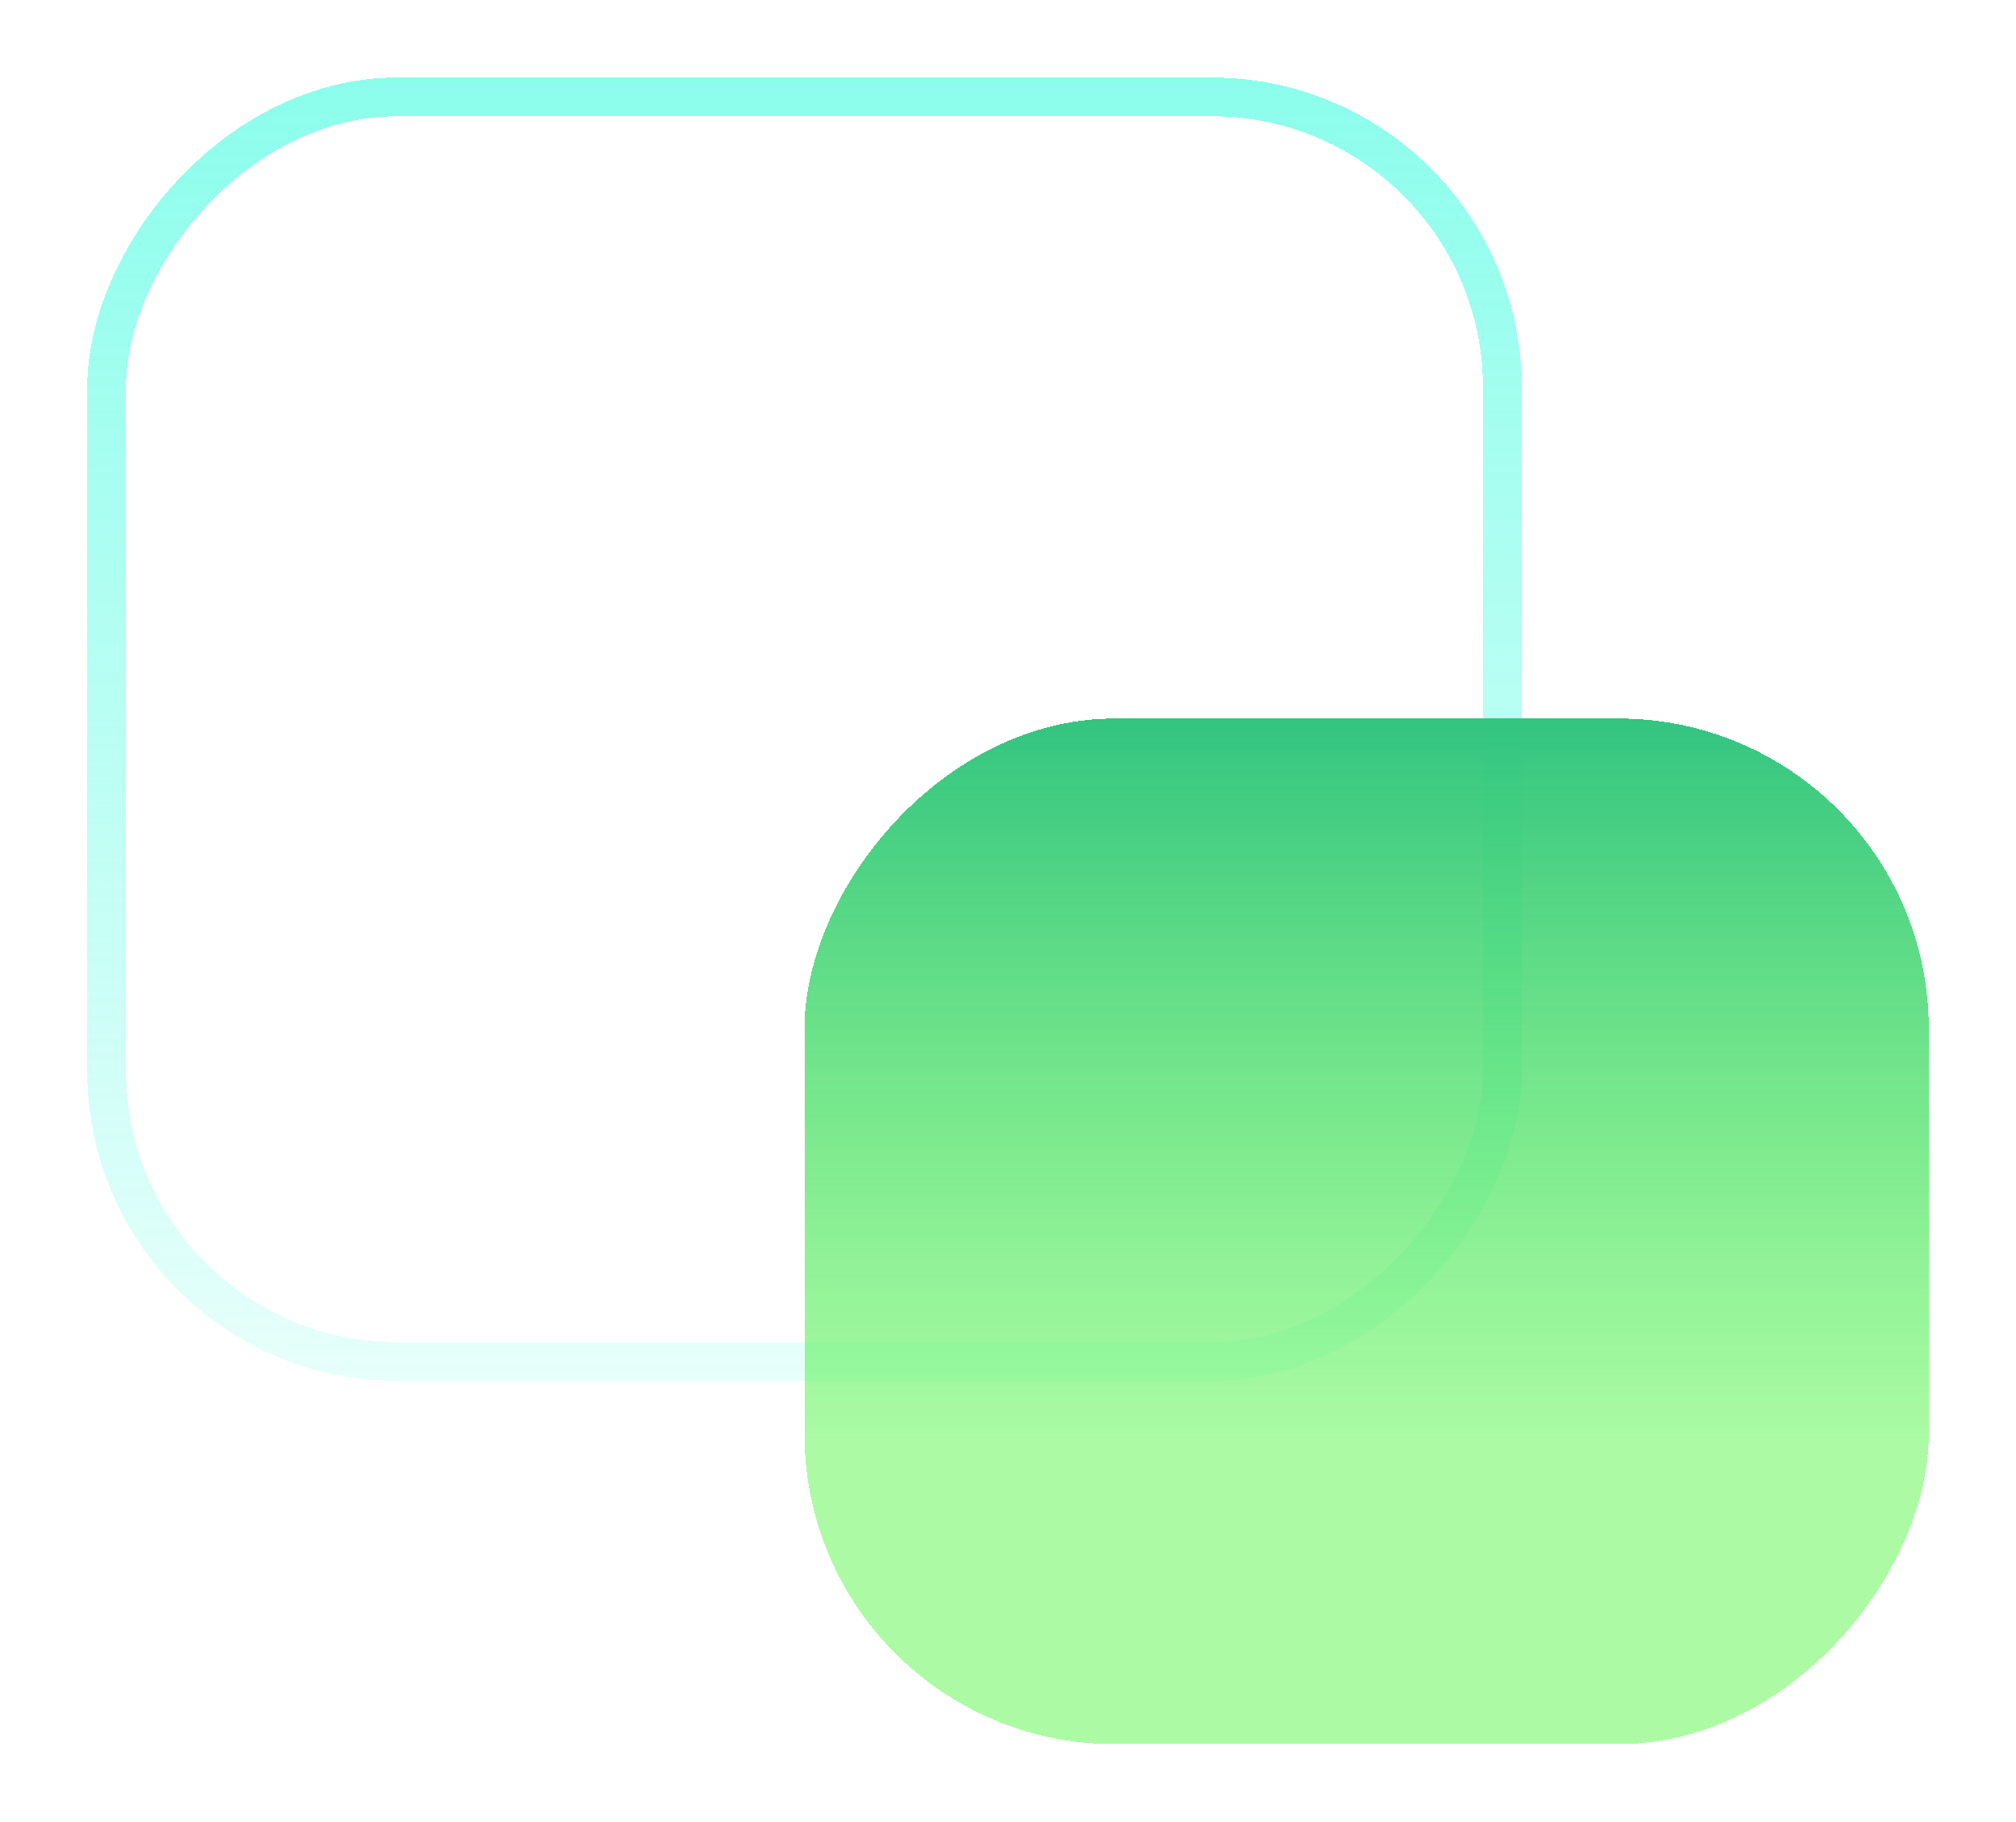 <svg xmlns="http://www.w3.org/2000/svg" width="104" height="94" viewBox="0 0 104 94" fill="none">
  <g filter="url(#filter0_d_4682_22576)">
    <rect x="-1" y="1" width="72" height="65.256" rx="15" transform="matrix(-1 0 0 1 76.5 0)" stroke="url(#paint0_linear_4682_22576)" stroke-opacity="0.48" stroke-width="2" shape-rendering="crispEdges"/>
  </g>
  <g filter="url(#filter1_d_4682_22576)">
    <rect width="58" height="52.923" rx="16" transform="matrix(-1 0 0 1 99.5 33.077)" fill="url(#paint1_linear_4682_22576)" shape-rendering="crispEdges"/>
  </g>
  <defs>
    <filter id="filter0_d_4682_22576" x="0.5" y="0" width="82" height="75.256" filterUnits="userSpaceOnUse" color-interpolation-filters="sRGB">
      <feFlood flood-opacity="0" result="BackgroundImageFix"/>
      <feColorMatrix in="SourceAlpha" type="matrix" values="0 0 0 0 0 0 0 0 0 0 0 0 0 0 0 0 0 0 127 0" result="hardAlpha"/>
      <feOffset dy="4"/>
      <feGaussianBlur stdDeviation="2"/>
      <feComposite in2="hardAlpha" operator="out"/>
      <feColorMatrix type="matrix" values="0 0 0 0 0.059 0 0 0 0 0.988 0 0 0 0 0.843 0 0 0 0.12 0"/>
      <feBlend mode="normal" in2="BackgroundImageFix" result="effect1_dropShadow_4682_22576"/>
      <feBlend mode="normal" in="SourceGraphic" in2="effect1_dropShadow_4682_22576" result="shape"/>
    </filter>
    <filter id="filter1_d_4682_22576" x="37.5" y="33.077" width="66" height="60.923" filterUnits="userSpaceOnUse" color-interpolation-filters="sRGB">
      <feFlood flood-opacity="0" result="BackgroundImageFix"/>
      <feColorMatrix in="SourceAlpha" type="matrix" values="0 0 0 0 0 0 0 0 0 0 0 0 0 0 0 0 0 0 127 0" result="hardAlpha"/>
      <feOffset dy="4"/>
      <feGaussianBlur stdDeviation="2"/>
      <feComposite in2="hardAlpha" operator="out"/>
      <feColorMatrix type="matrix" values="0 0 0 0 0.059 0 0 0 0 0.988 0 0 0 0 0.843 0 0 0 0.12 0"/>
      <feBlend mode="normal" in2="BackgroundImageFix" result="effect1_dropShadow_4682_22576"/>
      <feBlend mode="normal" in="SourceGraphic" in2="effect1_dropShadow_4682_22576" result="shape"/>
    </filter>
    <linearGradient id="paint0_linear_4682_22576" x1="37" y1="0" x2="37" y2="67.256" gradientUnits="userSpaceOnUse">
      <stop stop-color="#0FFCD7"/>
      <stop offset="1" stop-color="#0FFCD7" stop-opacity="0.21"/>
    </linearGradient>
    <linearGradient id="paint1_linear_4682_22576" x1="29" y1="0" x2="29" y2="52.923" gradientUnits="userSpaceOnUse">
      <stop stop-color="#33C481"/>
      <stop offset="0.713" stop-color="#59F74A" stop-opacity="0.5"/>
    </linearGradient>
  </defs>
</svg>